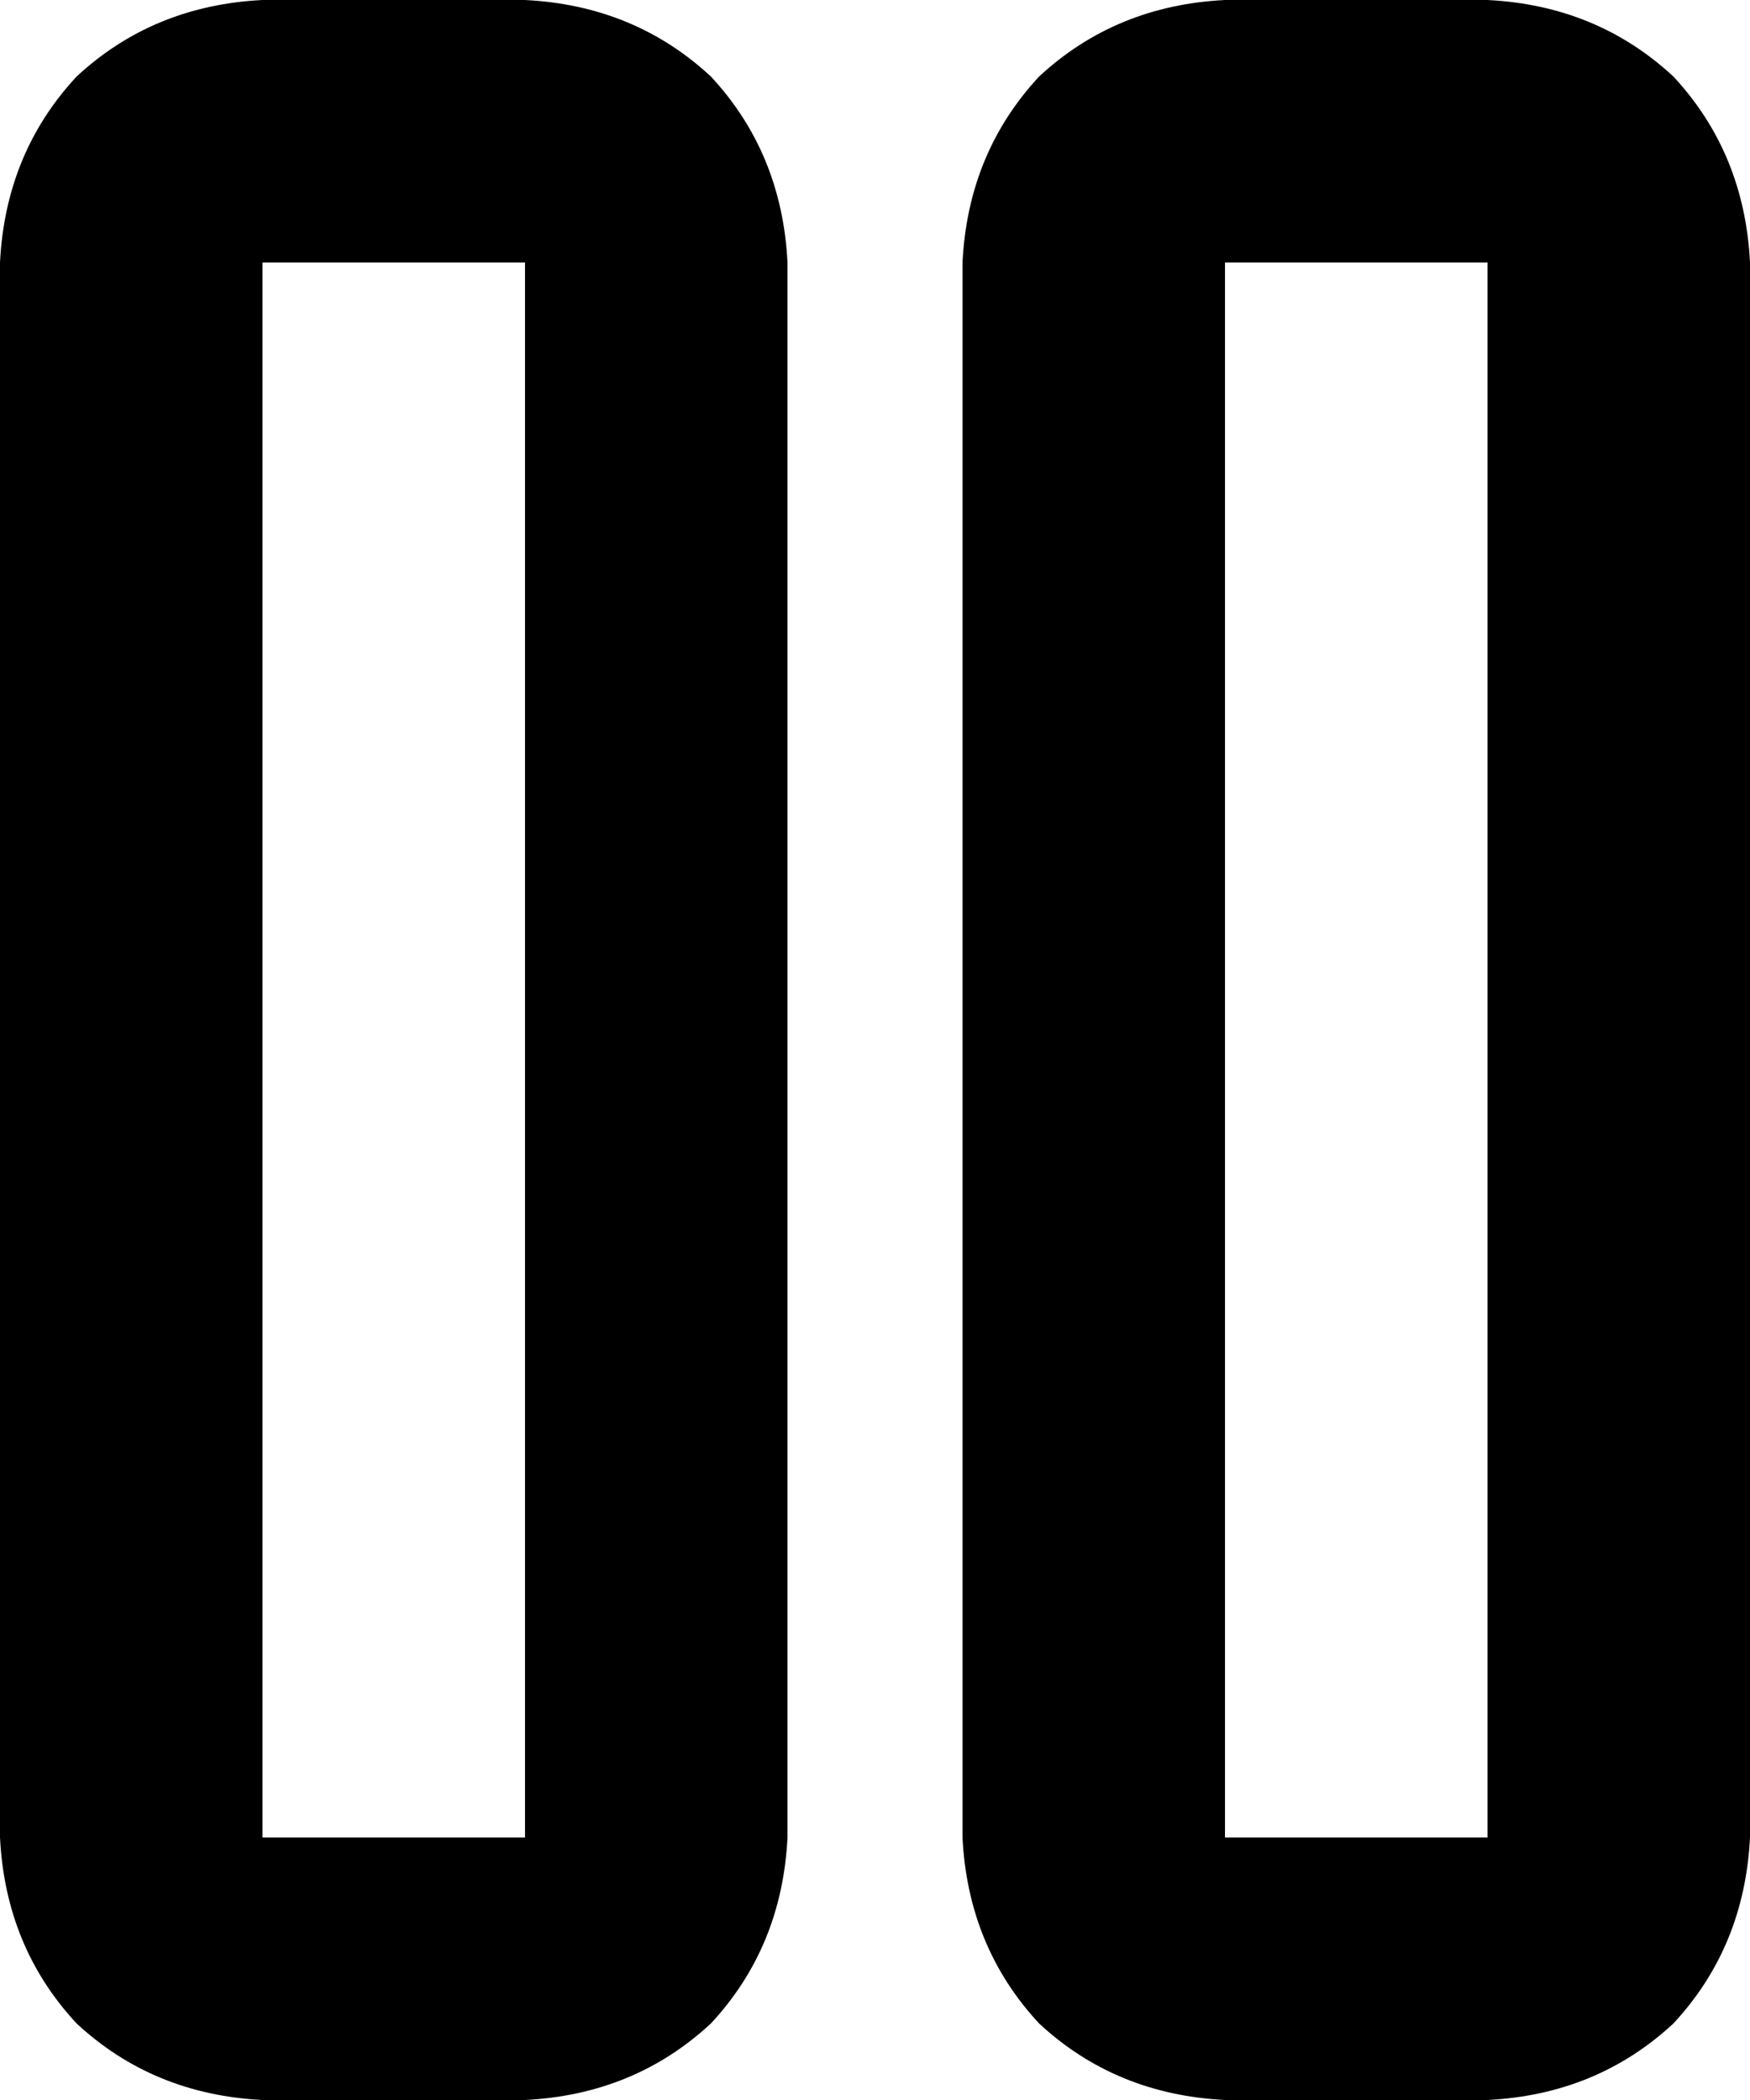 <svg xmlns="http://www.w3.org/2000/svg" viewBox="0 0 320 384">
  <path d="M 48 48 L 48 336 L 48 48 L 48 336 L 96 336 L 96 336 L 96 48 L 96 48 L 48 48 L 48 48 Z M 0 48 Q 1 28 14 14 L 14 14 L 14 14 Q 28 1 48 0 L 96 0 L 96 0 Q 116 1 130 14 Q 143 28 144 48 L 144 336 L 144 336 Q 143 356 130 370 Q 116 383 96 384 L 48 384 L 48 384 Q 28 383 14 370 Q 1 356 0 336 L 0 48 L 0 48 Z M 224 48 L 224 336 L 224 48 L 224 336 L 272 336 L 272 336 L 272 48 L 272 48 L 224 48 L 224 48 Z M 176 48 Q 177 28 190 14 L 190 14 L 190 14 Q 204 1 224 0 L 272 0 L 272 0 Q 292 1 306 14 Q 319 28 320 48 L 320 336 L 320 336 Q 319 356 306 370 Q 292 383 272 384 L 224 384 L 224 384 Q 204 383 190 370 Q 177 356 176 336 L 176 48 L 176 48 Z" />
</svg>